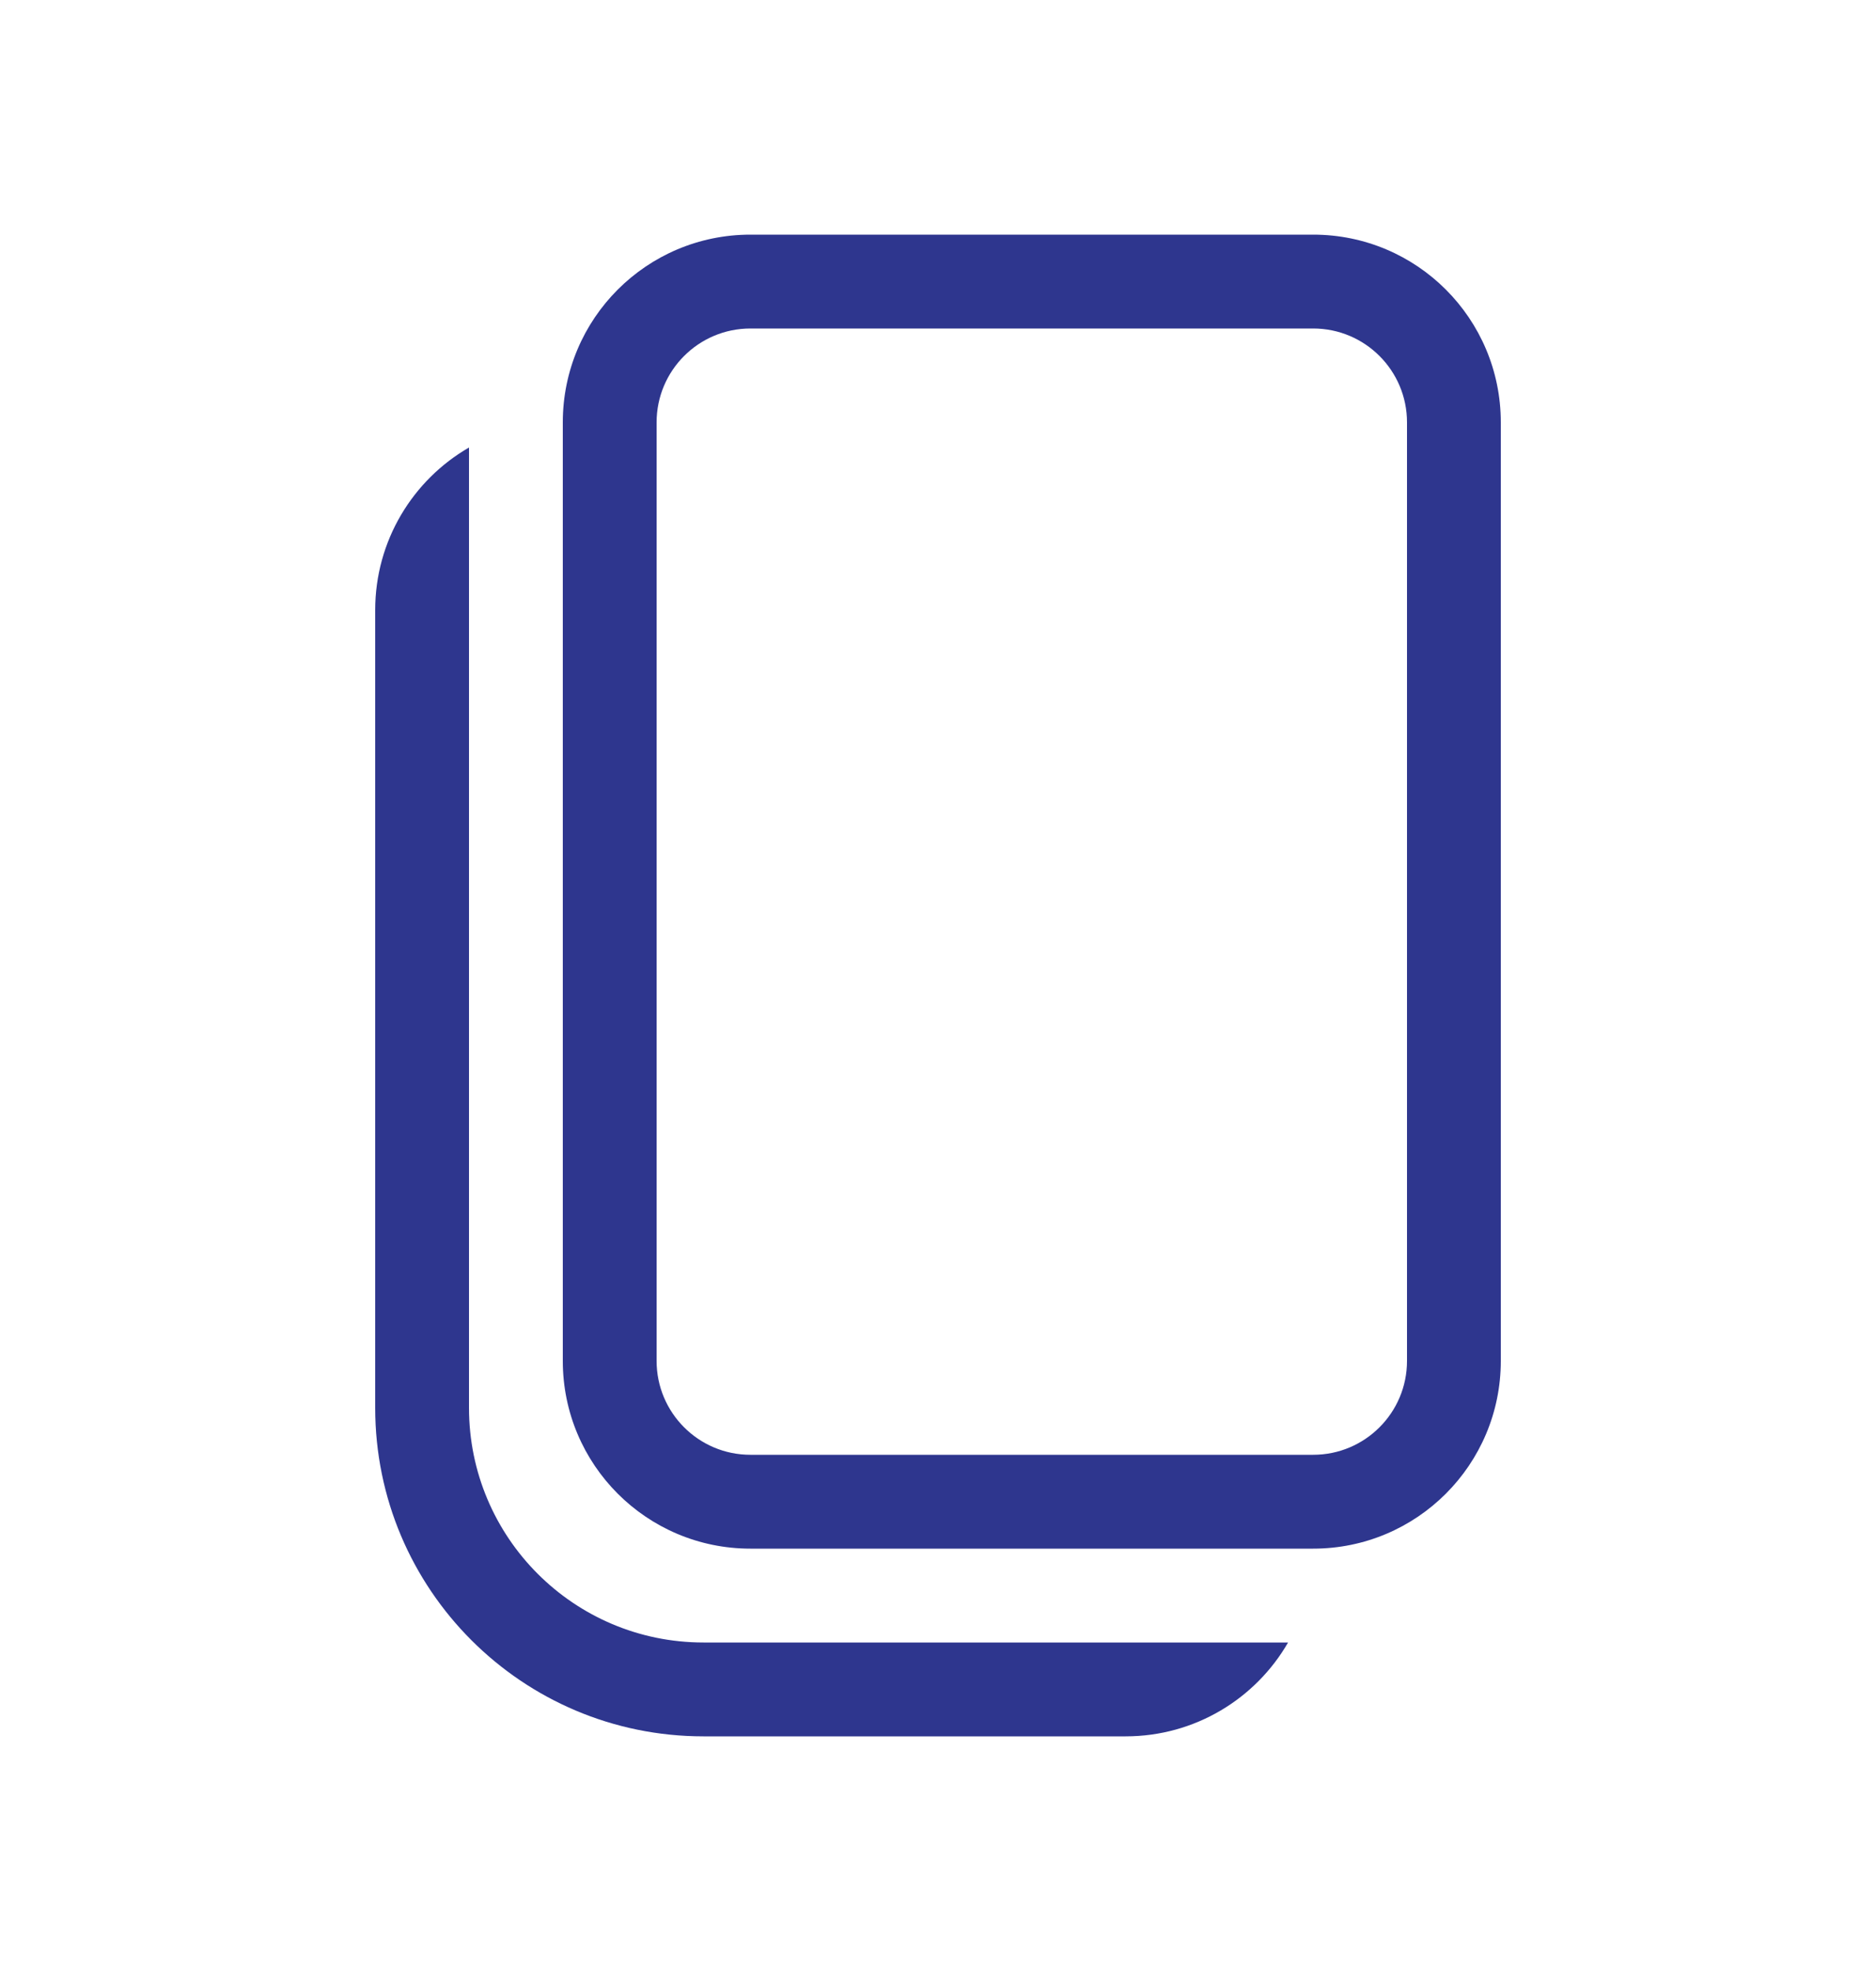 <svg width="20" height="21" viewBox="0 0 20 21" fill="none" xmlns="http://www.w3.org/2000/svg">
<path d="M8 2.5C6.895 2.5 6 3.395 6 4.5V14.5C6 15.605 6.895 16.5 8 16.5H14C15.105 16.5 16 15.605 16 14.5V4.5C16 3.395 15.105 2.5 14 2.5H8ZM7 4.5C7 3.948 7.448 3.5 8 3.5H14C14.552 3.5 15 3.948 15 4.5V14.5C15 15.052 14.552 15.5 14 15.5H8C7.448 15.5 7 15.052 7 14.5V4.5ZM4 6.5C4 5.76 4.402 5.113 5 4.768V15C5 16.381 6.119 17.5 7.5 17.5H13.732C13.387 18.098 12.74 18.5 12 18.5H7.5C5.567 18.5 4 16.933 4 15V6.5Z" fill="#2E368E"/>
</svg>
